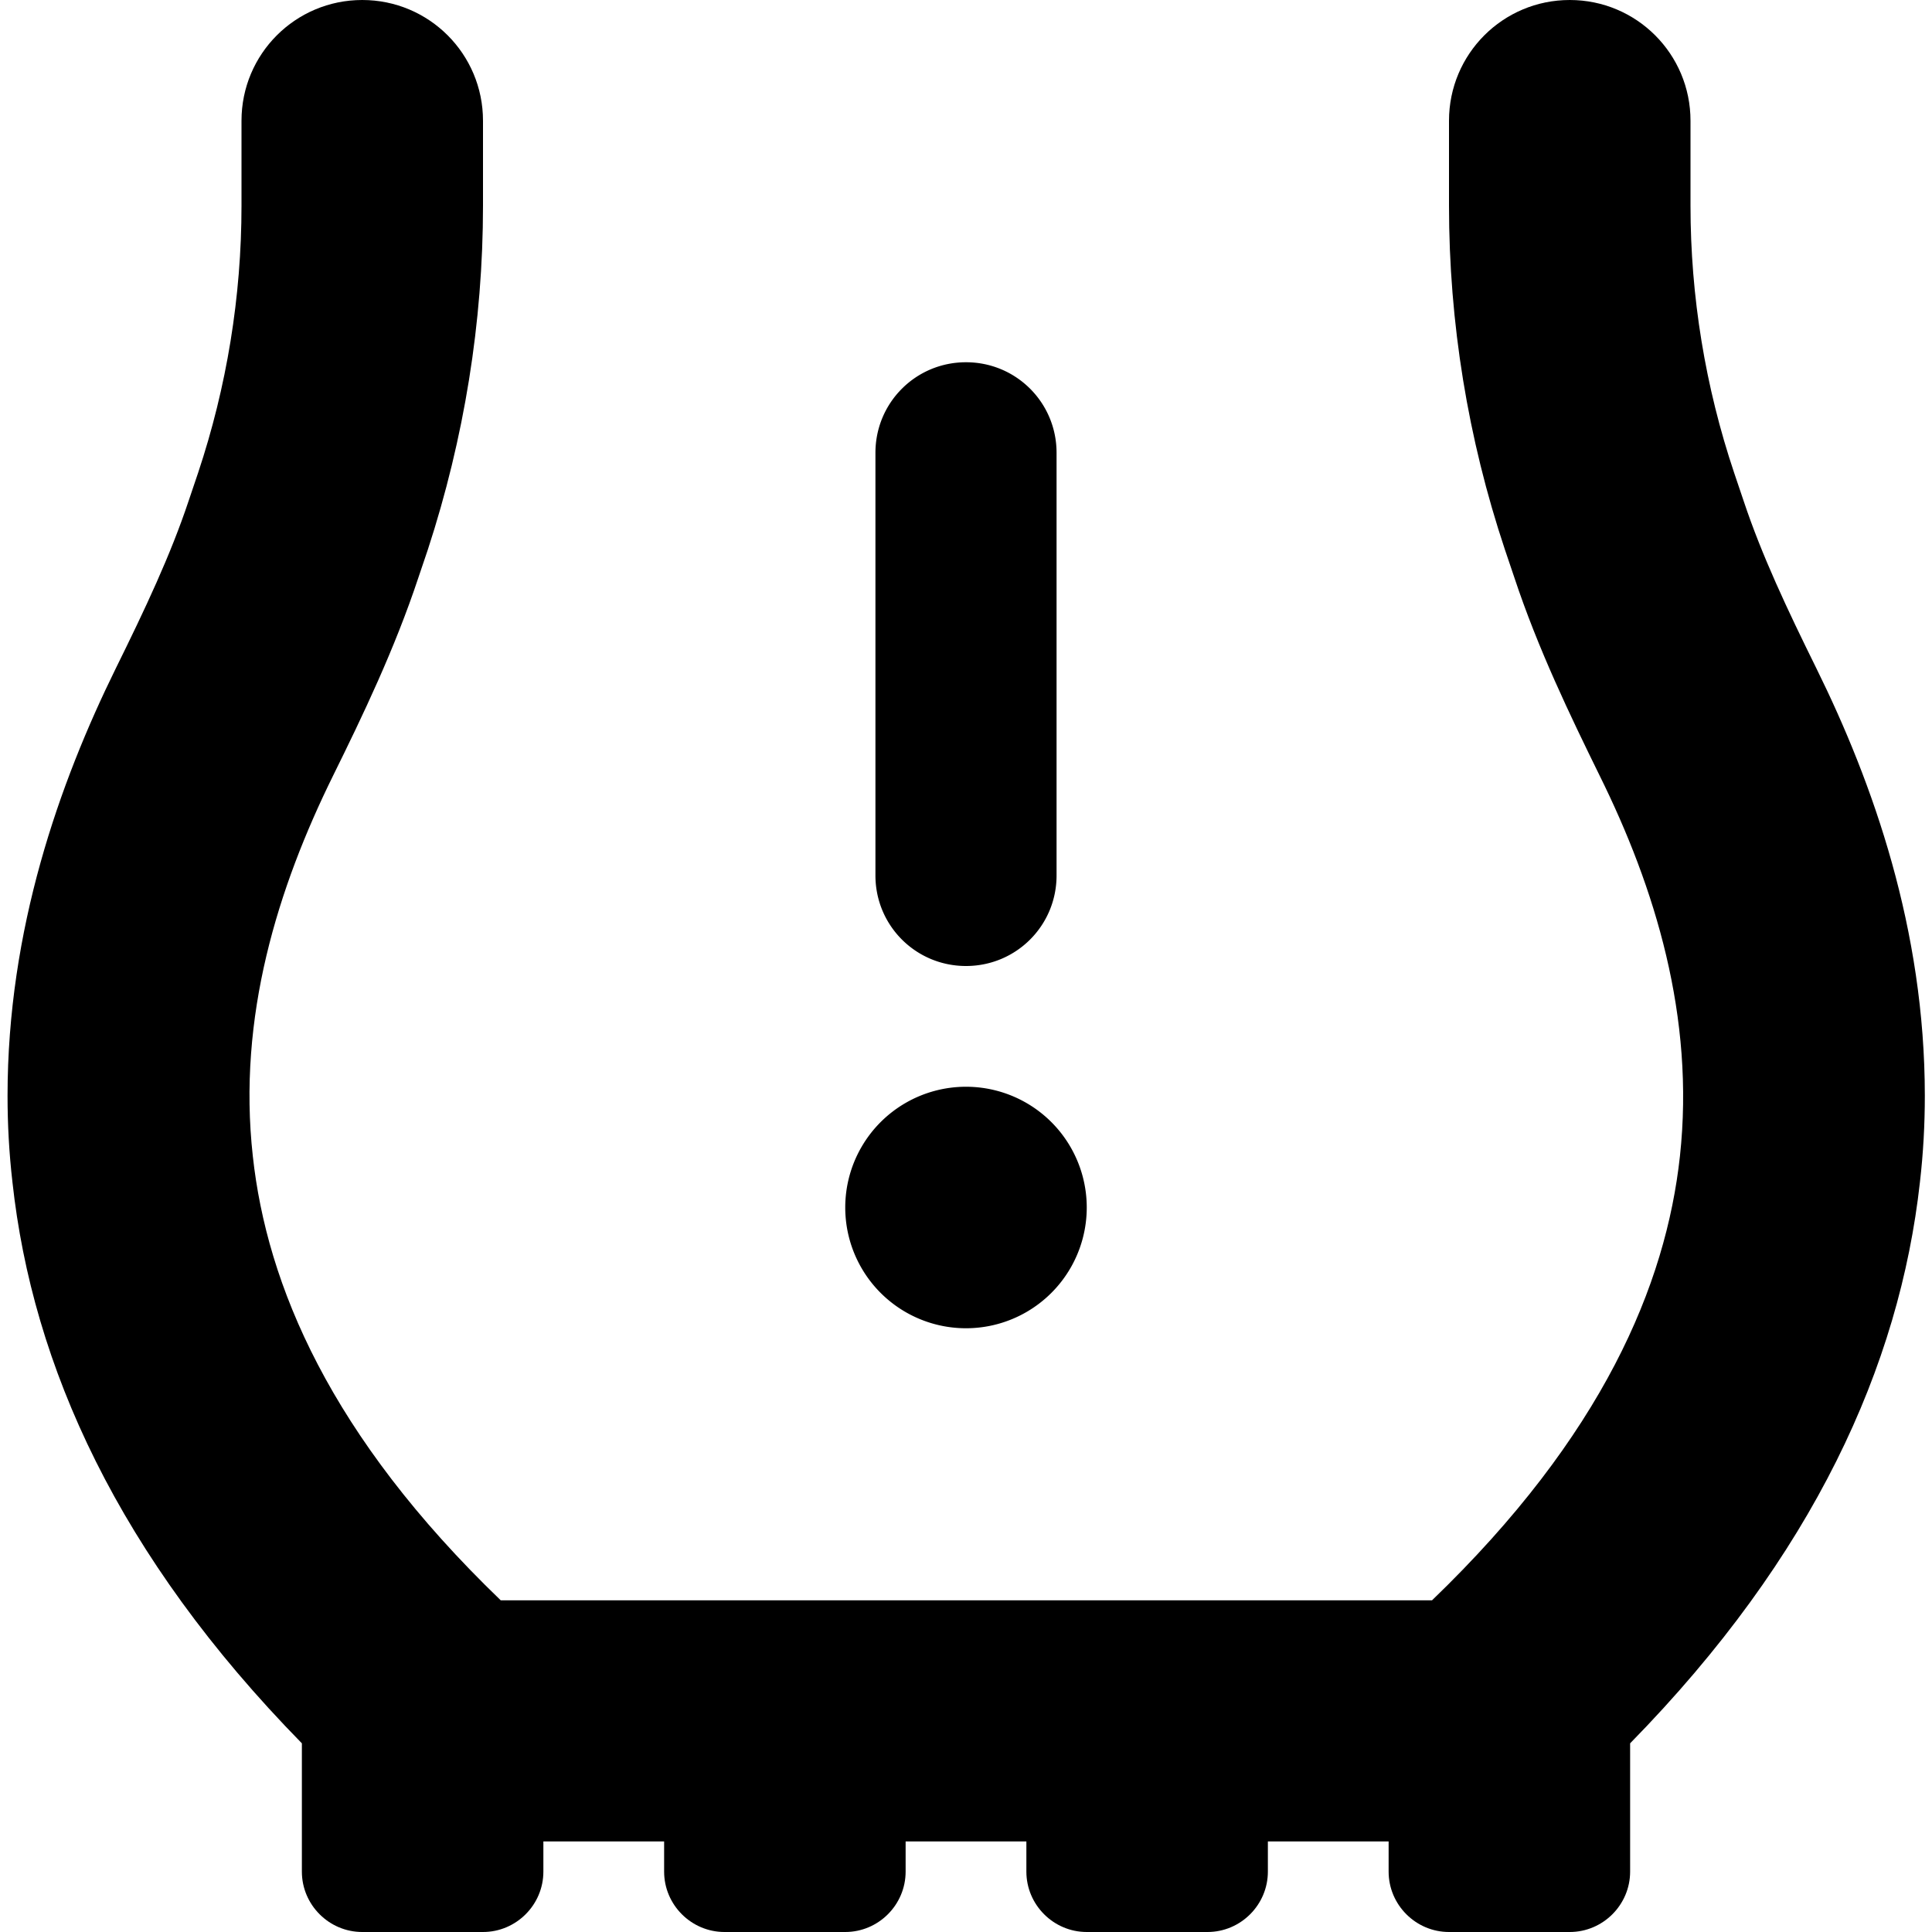 <svg xmlns="http://www.w3.org/2000/svg" viewBox="0 0 512 512"><path class="pr-icon-duotone-secondary" d="M2 290.4c0 7.5 .4 15.1 1.3 22.9C8.6 361.9 31.3 412.3 80 462l0 34c0 8.8 7.2 16 16 16l32 0c8.8 0 16-7.2 16-16l0-8 32 0 0 8c0 8.8 7.2 16 16 16l32 0c8.8 0 16-7.2 16-16l0-8 32 0 0 8c0 8.8 7.2 16 16 16l32 0c8.8 0 16-7.2 16-16l0-8 32 0 0 8c0 8.8 7.2 16 16 16l32 0c8.8 0 16-7.2 16-16l0-34c48.7-49.7 71.4-100.1 76.8-148.7c.9-7.8 1.3-15.4 1.3-22.9c0-44.1-13.7-82.8-28.7-113.2c-7.8-15.8-14.5-30-19.3-44.4l-2.5-7.4C451.9 102.5 448 78.5 448 54.5L448 32c0-17.7-14.3-32-32-32s-32 14.3-32 32l0 22.5c0 31 5 61.7 14.8 91.1l2.5 7.4c6.3 19 14.8 36.6 22.6 52.5c14.7 29.7 25.3 64 21.3 100.9c-3.7 34-20.4 74.1-65.7 117.7l-246.8 0c-45.3-43.6-62-83.7-65.7-117.7c-4.1-36.9 6.6-71.1 21.3-100.9c7.8-15.8 16.3-33.5 22.6-52.5l2.5-7.4C123 116.2 128 85.4 128 54.5L128 32c0-17.7-14.3-32-32-32S64 14.3 64 32l0 22.5c0 24.1-3.9 48-11.5 70.8L50 132.7c-4.8 14.4-11.5 28.6-19.3 44.4C15.7 207.6 2 246.3 2 290.4z"/><path class="pr-icon-duotone-primary" d="M280 120c0-13.3-10.7-24-24-24s-24 10.7-24 24l0 112c0 13.3 10.7 24 24 24s24-10.7 24-24l0-112zM256 352a32 32 0 1 0 0-64 32 32 0 1 0 0 64z"/></svg>